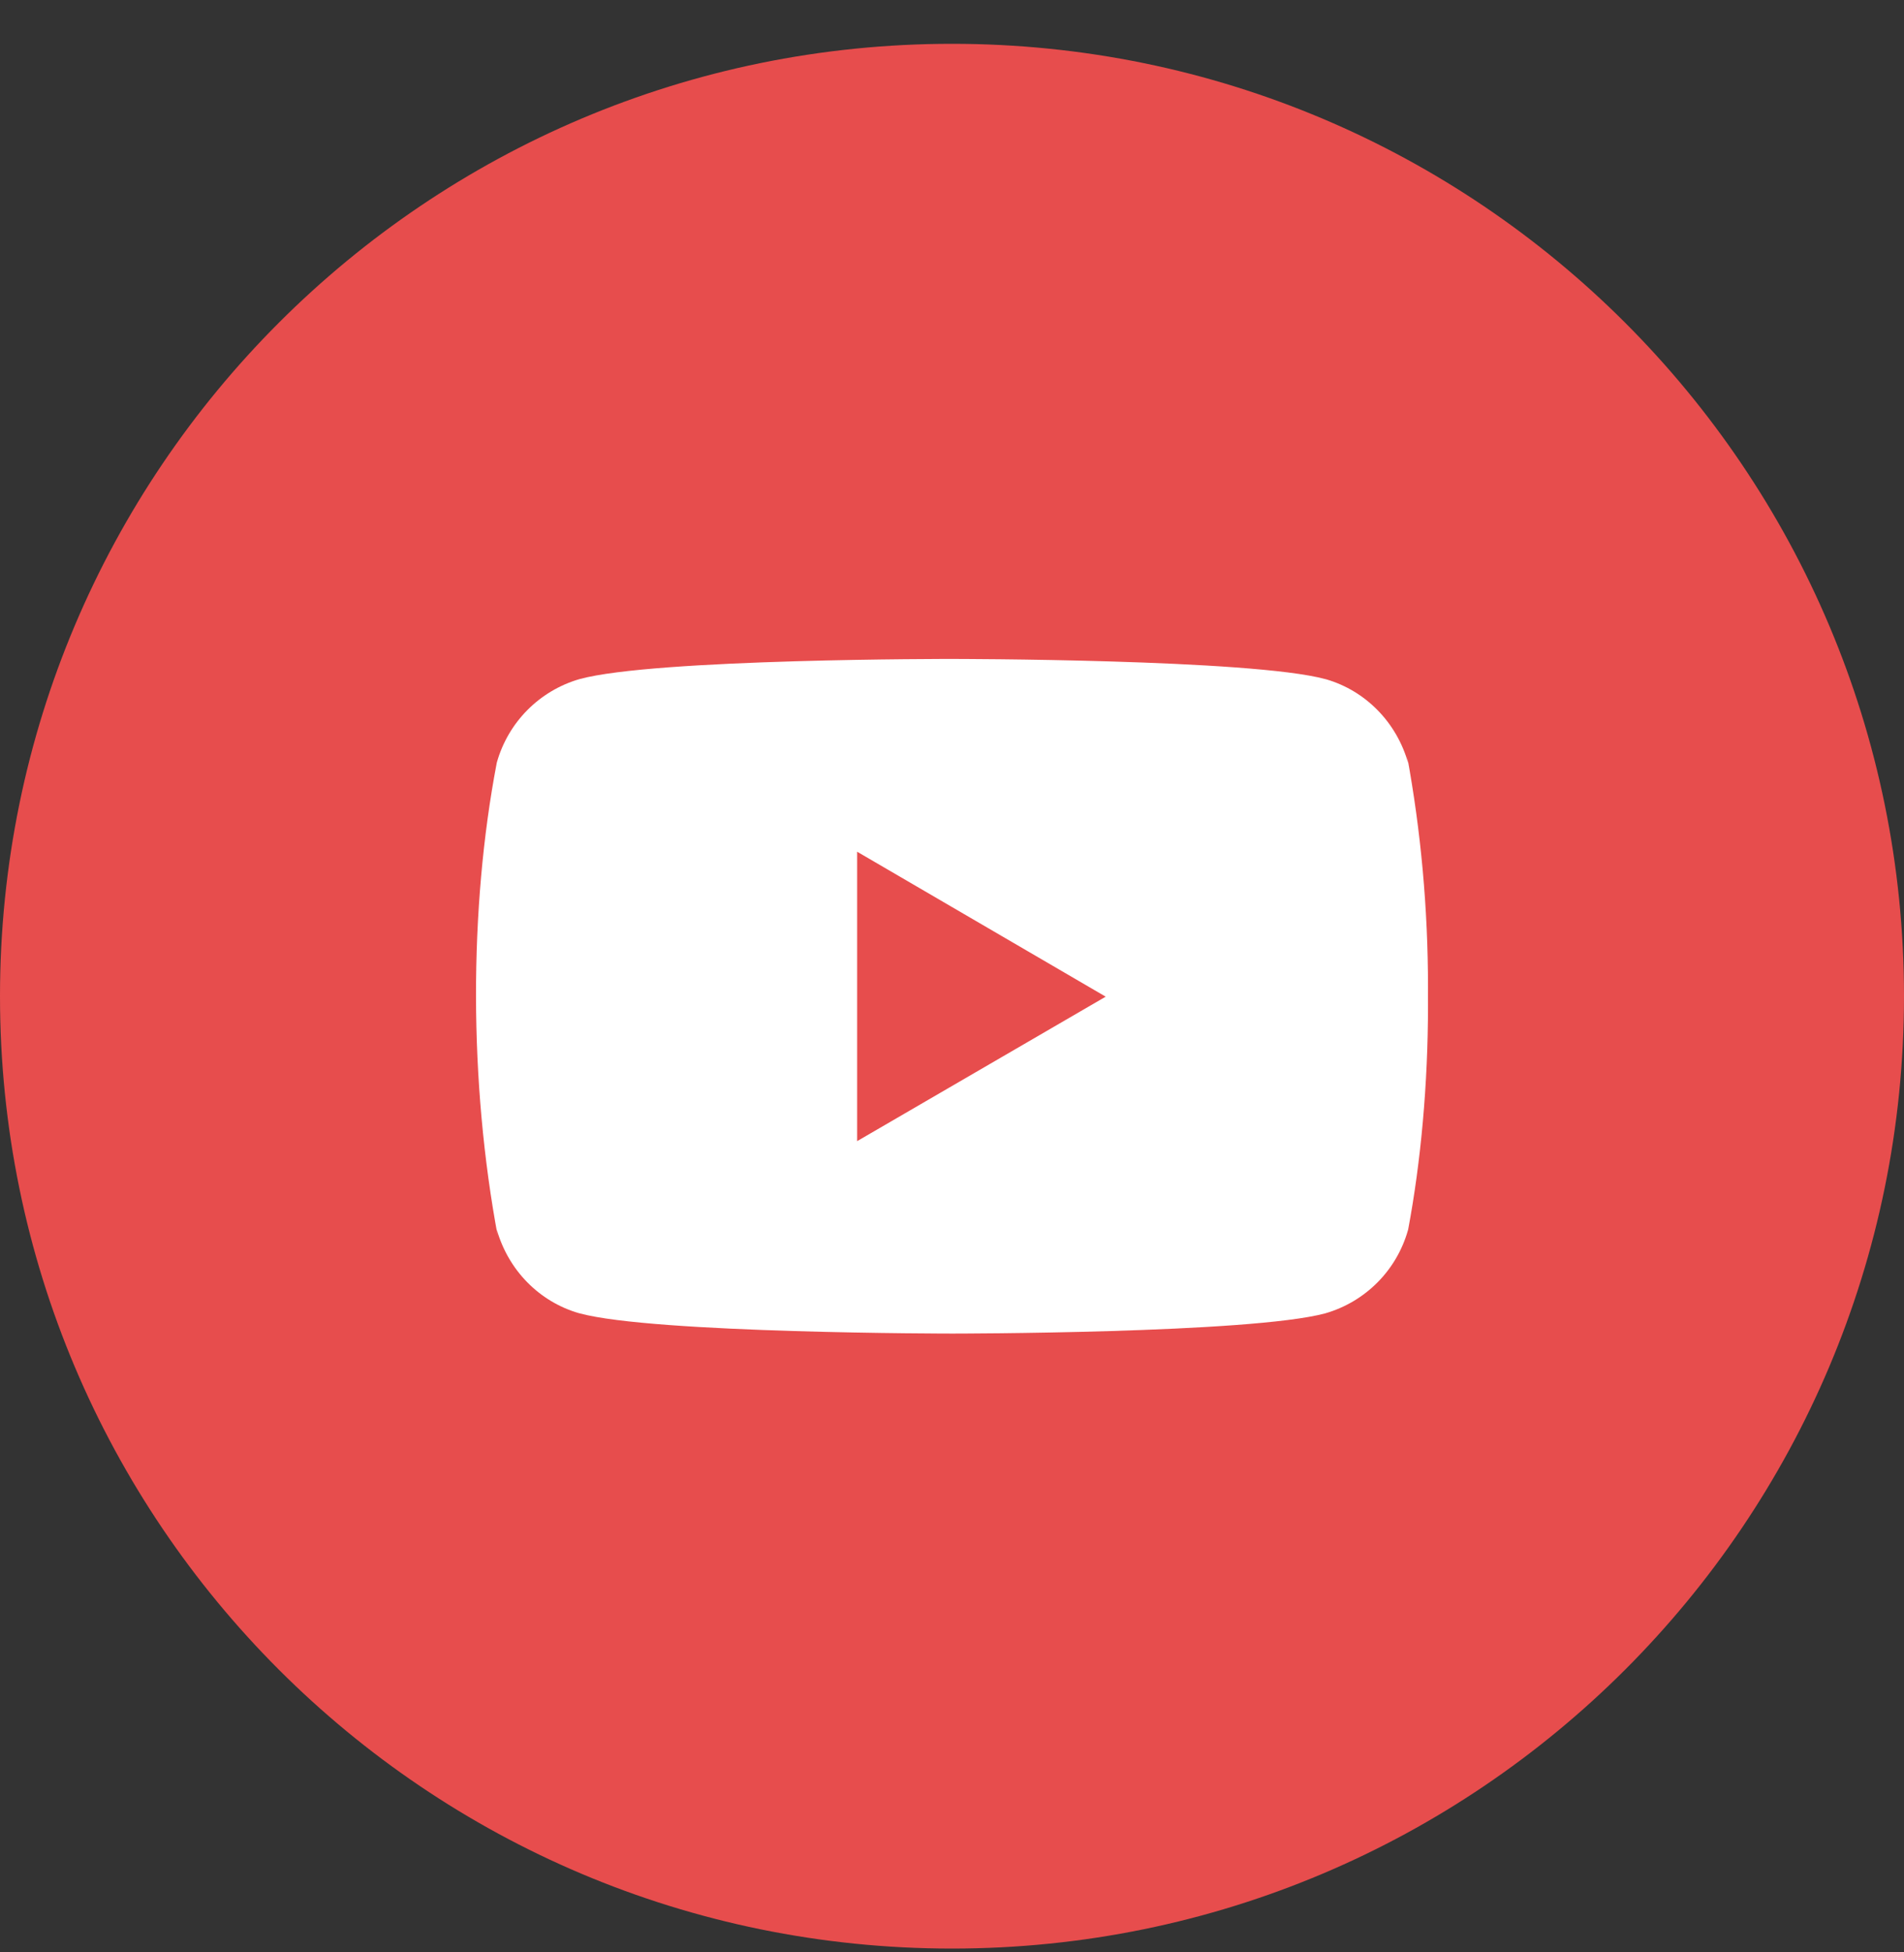 <svg width="40" height="41" viewBox="0 0 40 41" fill="none" xmlns="http://www.w3.org/2000/svg">
<rect x="0" y="0" width="40" height="41" fill="#333333" stroke="none"/>
<g clip-path="url(#clip0_76_188)">
<path d="M20 40.92C31.046 40.92 40 31.966 40 20.92C40 9.874 31.046 0.92 20 0.92C8.954 0.92 0 9.874 0 20.92C0 31.966 8.954 40.92 20 40.92Z" fill="#E74D4D"/>
<path d="M29.558 15.862L29.583 16.025C29.341 15.168 28.689 14.506 27.859 14.265L27.842 14.261C26.283 13.838 20.009 13.838 20.009 13.838C20.009 13.838 13.75 13.829 12.175 14.261C11.33 14.506 10.677 15.168 10.439 16.008L10.435 16.025C9.853 19.068 9.849 22.724 10.461 25.981L10.435 25.816C10.677 26.674 11.329 27.335 12.159 27.576L12.176 27.58C13.734 28.005 20.009 28.005 20.009 28.005C20.009 28.005 26.267 28.005 27.843 27.58C28.689 27.335 29.342 26.674 29.579 25.834L29.584 25.816C29.849 24.401 30 22.773 30 21.11C30 21.049 30 20.987 29.999 20.925C30 20.869 30 20.801 30 20.734C30 19.07 29.849 17.441 29.558 15.862ZM18.007 23.964V17.886L23.229 20.93L18.007 23.964Z" fill="white"/>
</g>
<defs>
<clipPath id="clip0_76_188">
<rect width="40" height="40" fill="white" transform="translate(0 0.92)"/>
</clipPath>
</defs>
</svg>
